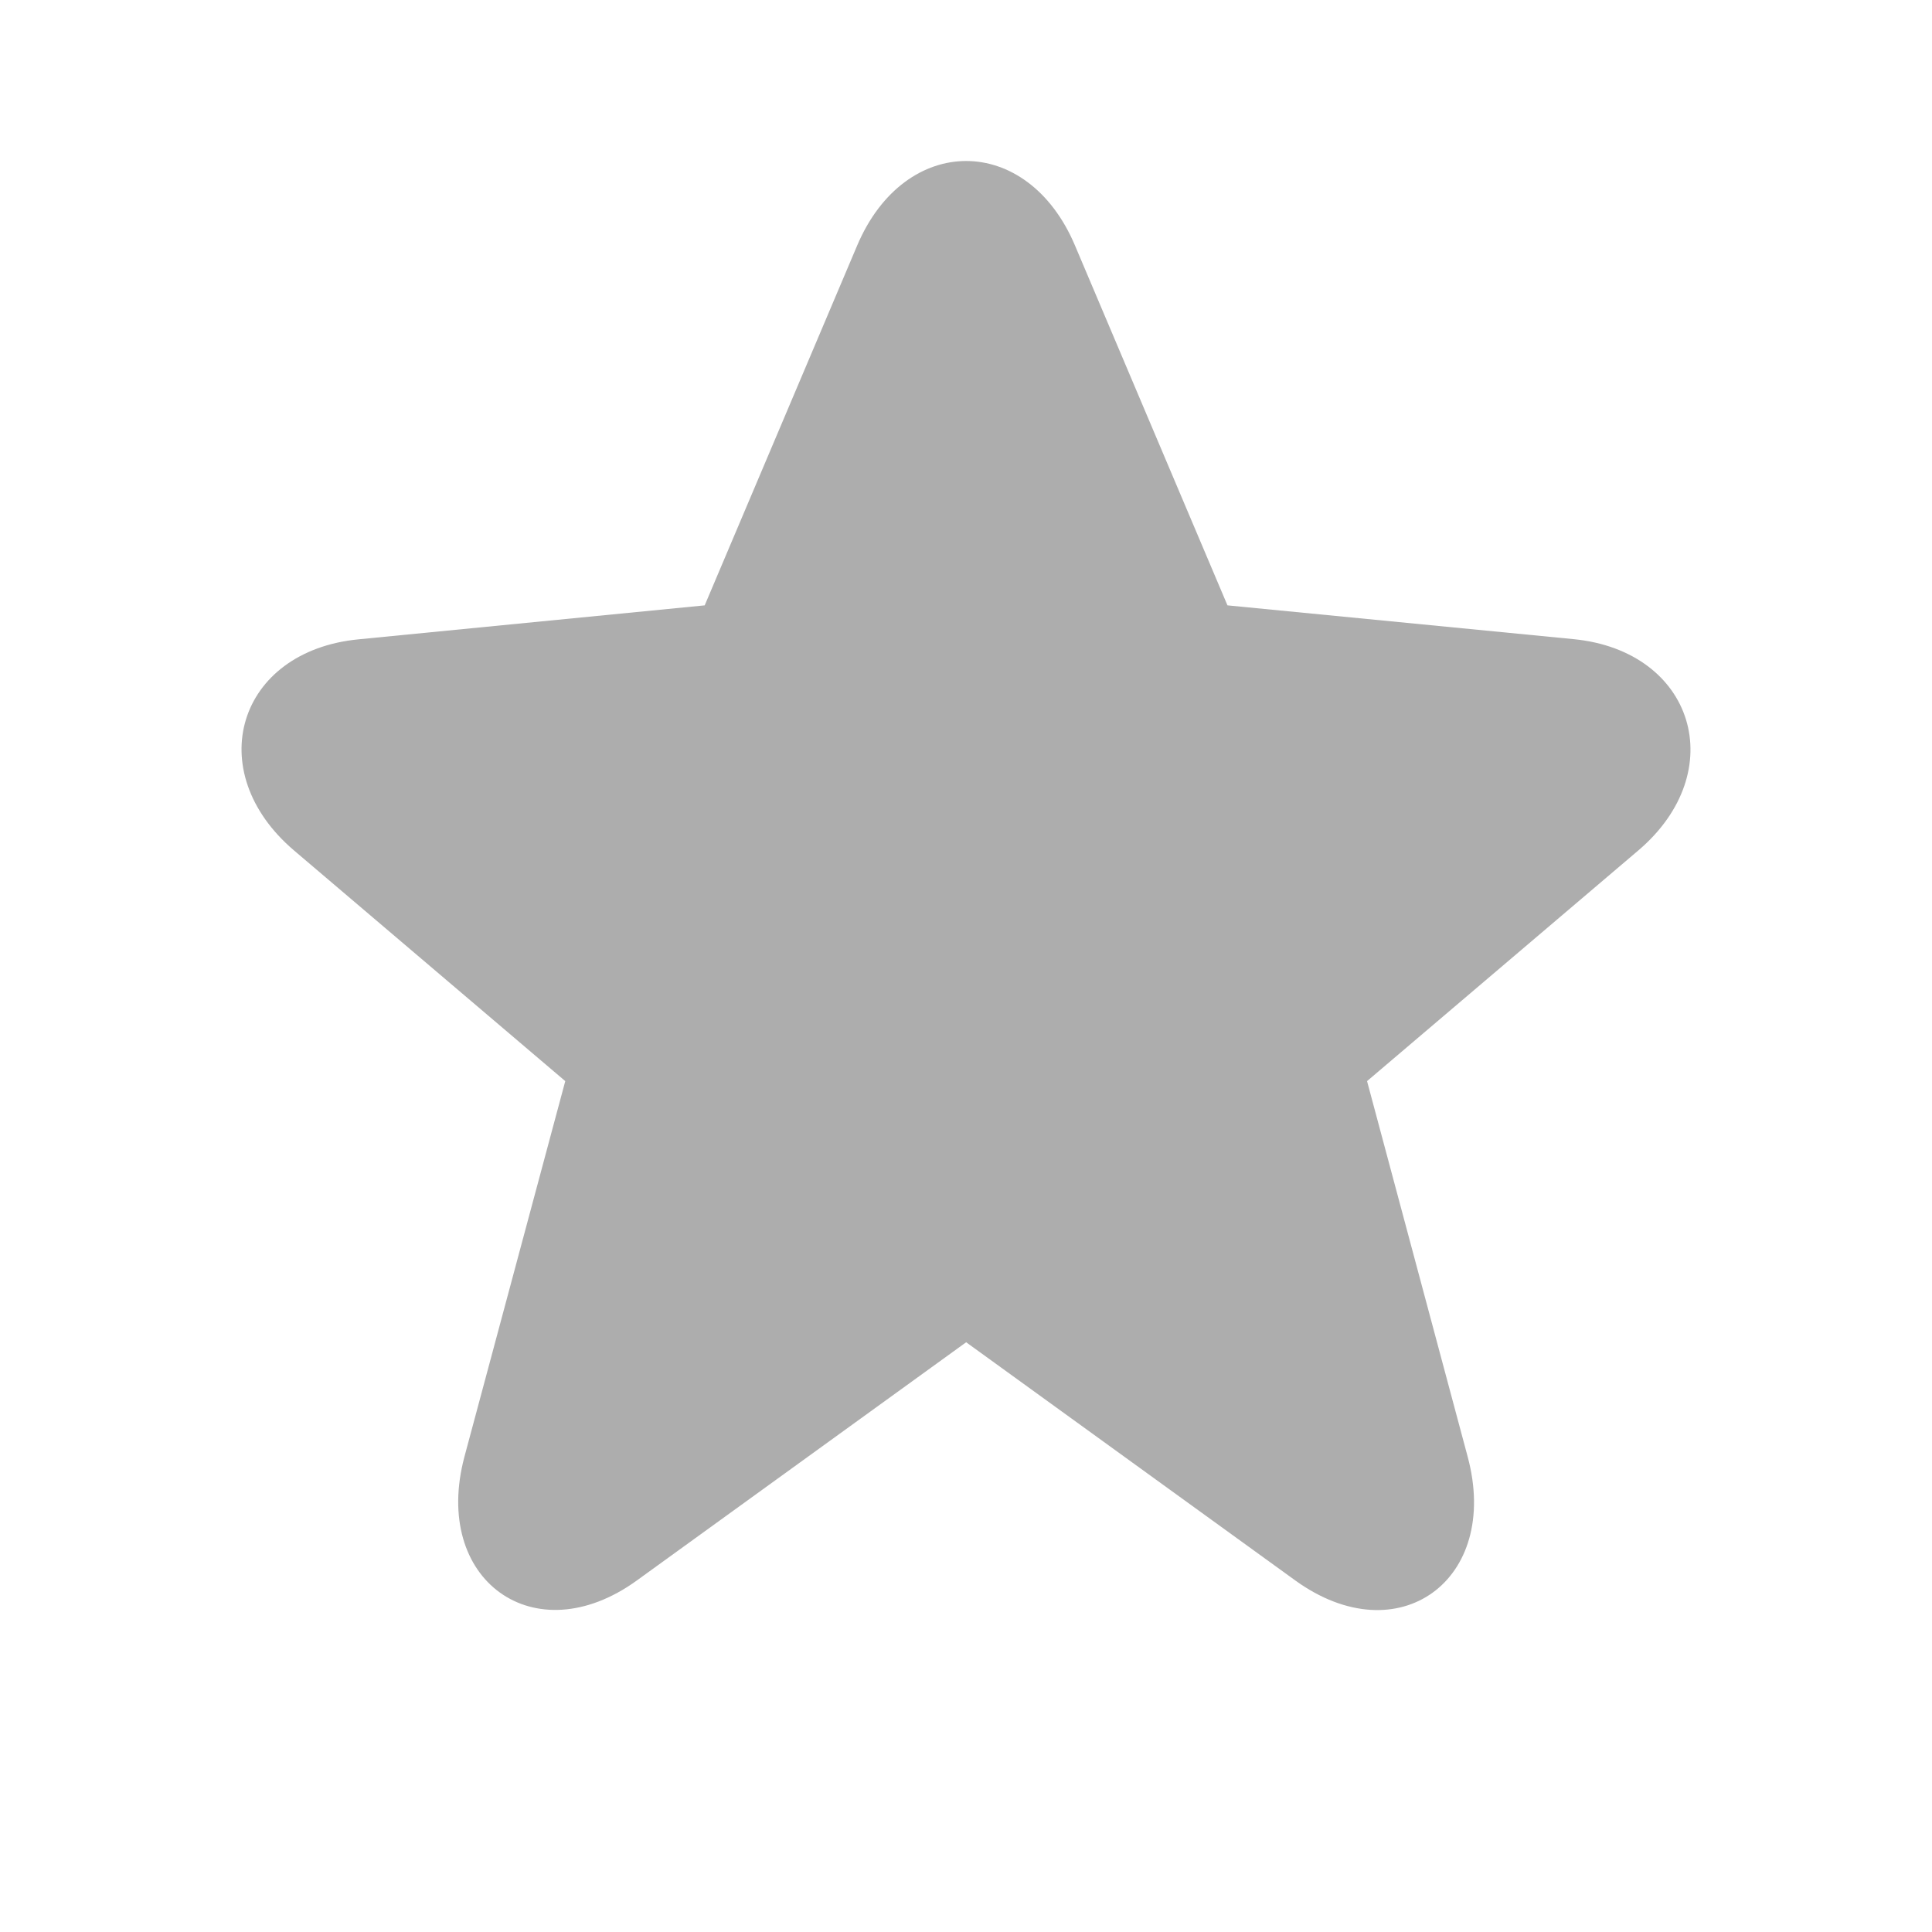 <svg height="12" width="12" xmlns="http://www.w3.org/2000/svg"><g fill="none" fill-rule="evenodd"><path d="m0 0h12v12h-12z"/><path d="m7.624 3.76 2.151.21c.748.074.978.822.4 1.313l-1.684 1.432.625 2.333c.206.766-.431 1.23-1.07.769l-2.045-1.48-2.046 1.48c-.635.459-1.275-.003-1.07-.77l.626-2.332-1.684-1.432c-.58-.493-.352-1.239.4-1.312l2.15-.211.947-2.235c.297-.7 1.057-.7 1.353 0z" fill="#adadad" fill-rule="nonzero"/></g></svg>